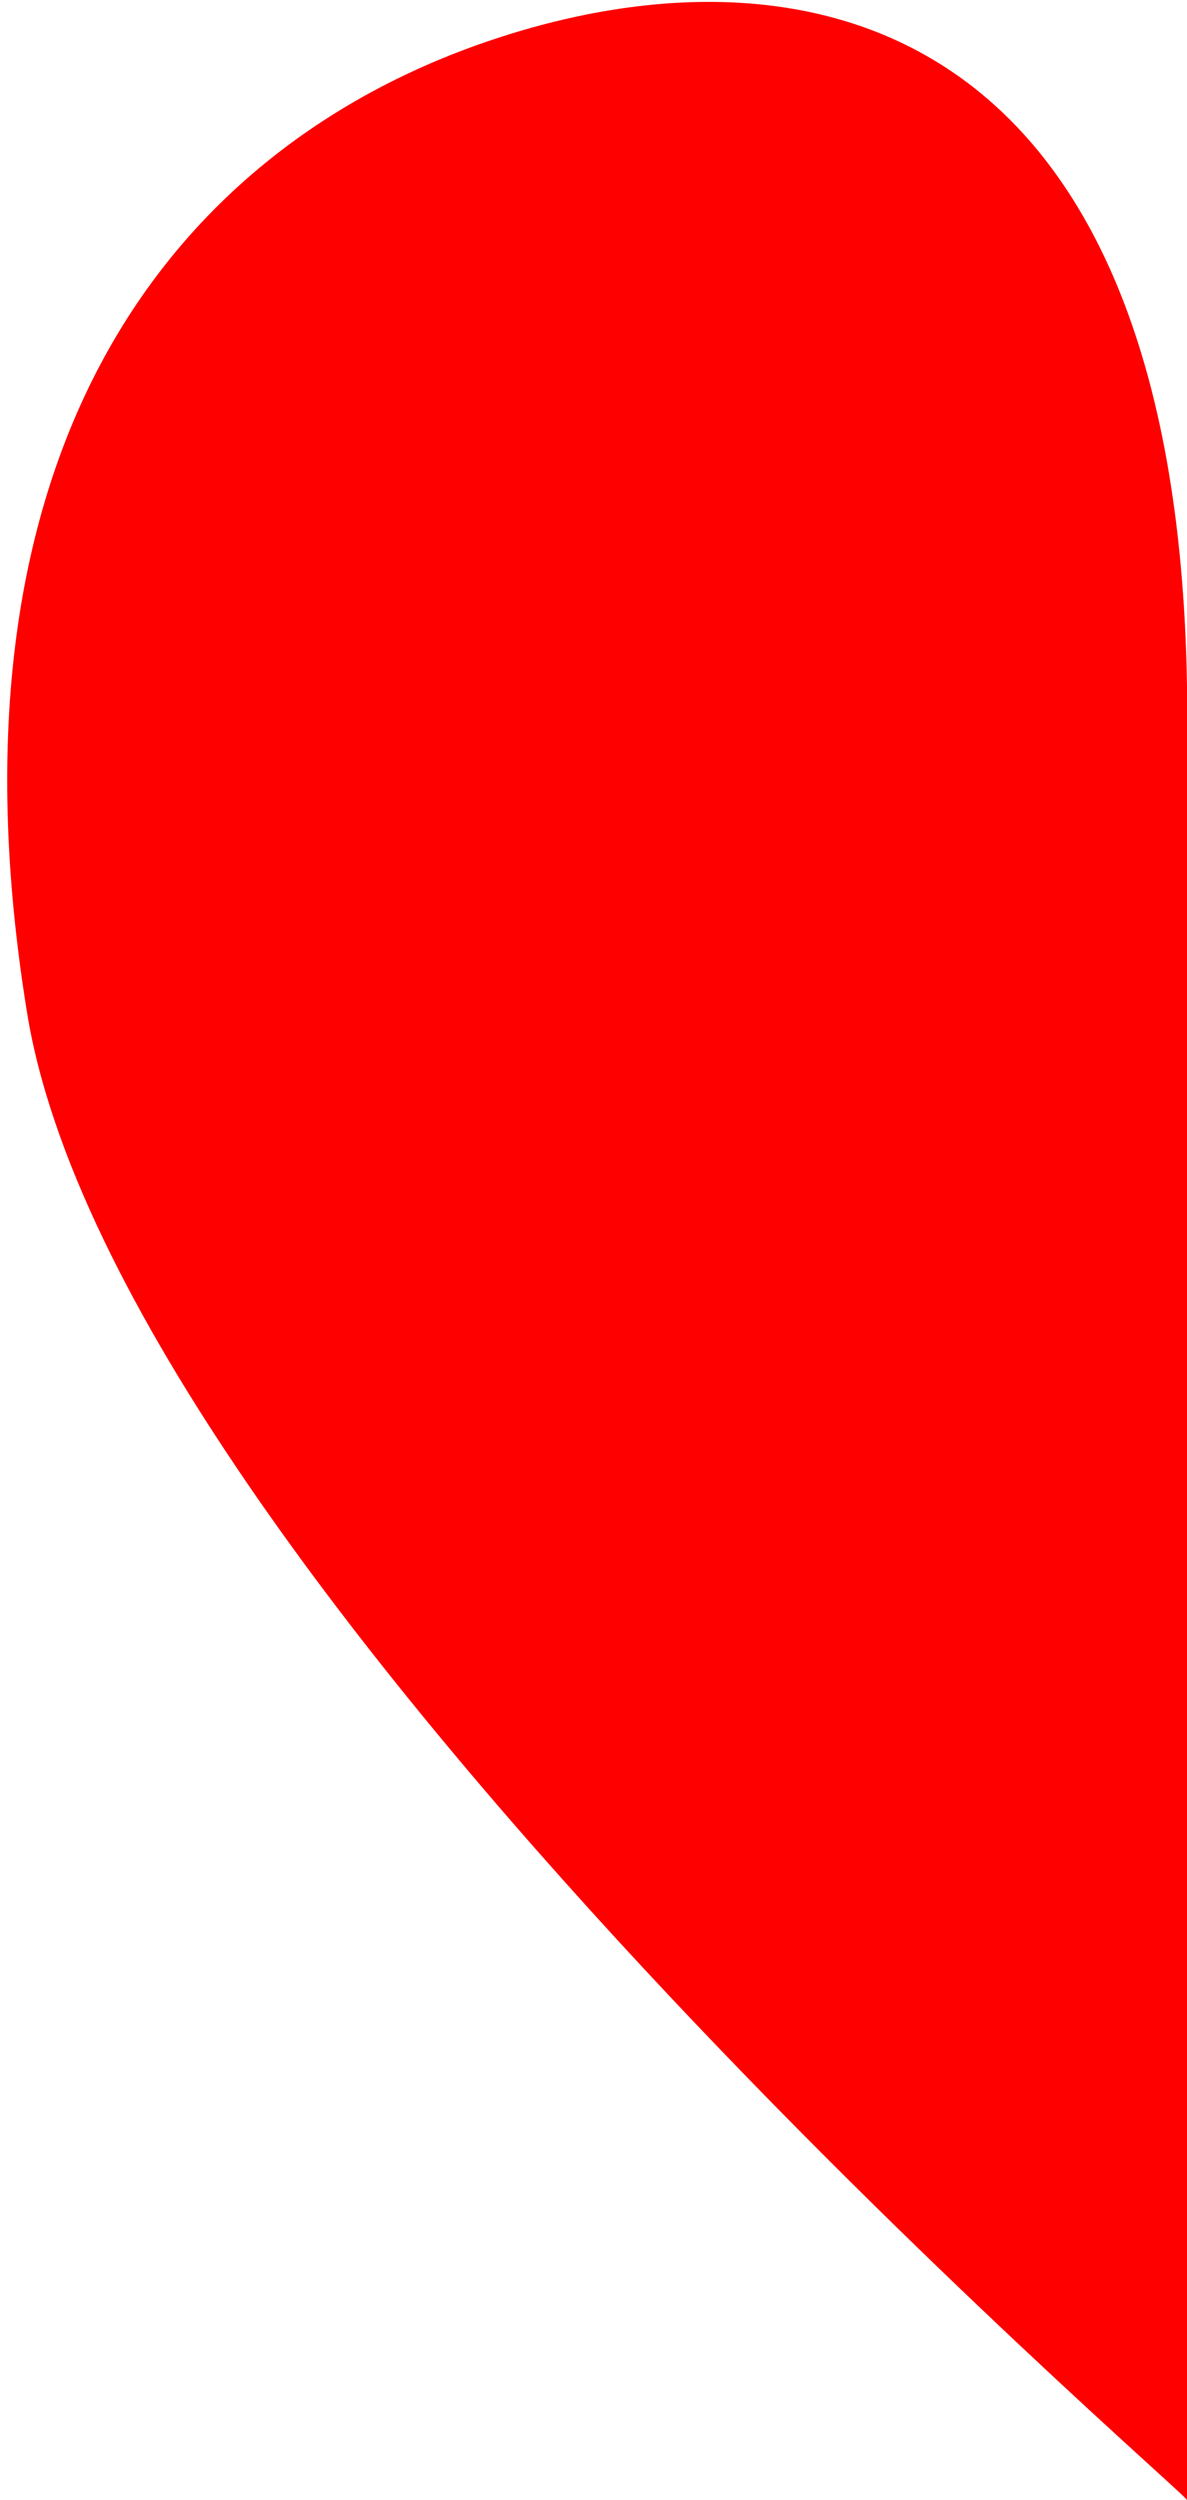 ﻿<svg viewBox="0 0 171 360" class="heart-half">
  <path d="M 171 360 C 171.371 359.264 17.176 227.534 3.901 145.841 C -9.374 64.148 25.345 21.26 70.276 5.943 C 115.207 -9.374 169.497 1.574 171 98.868 L 171 360 Z" style="fill: red"/>
</svg>